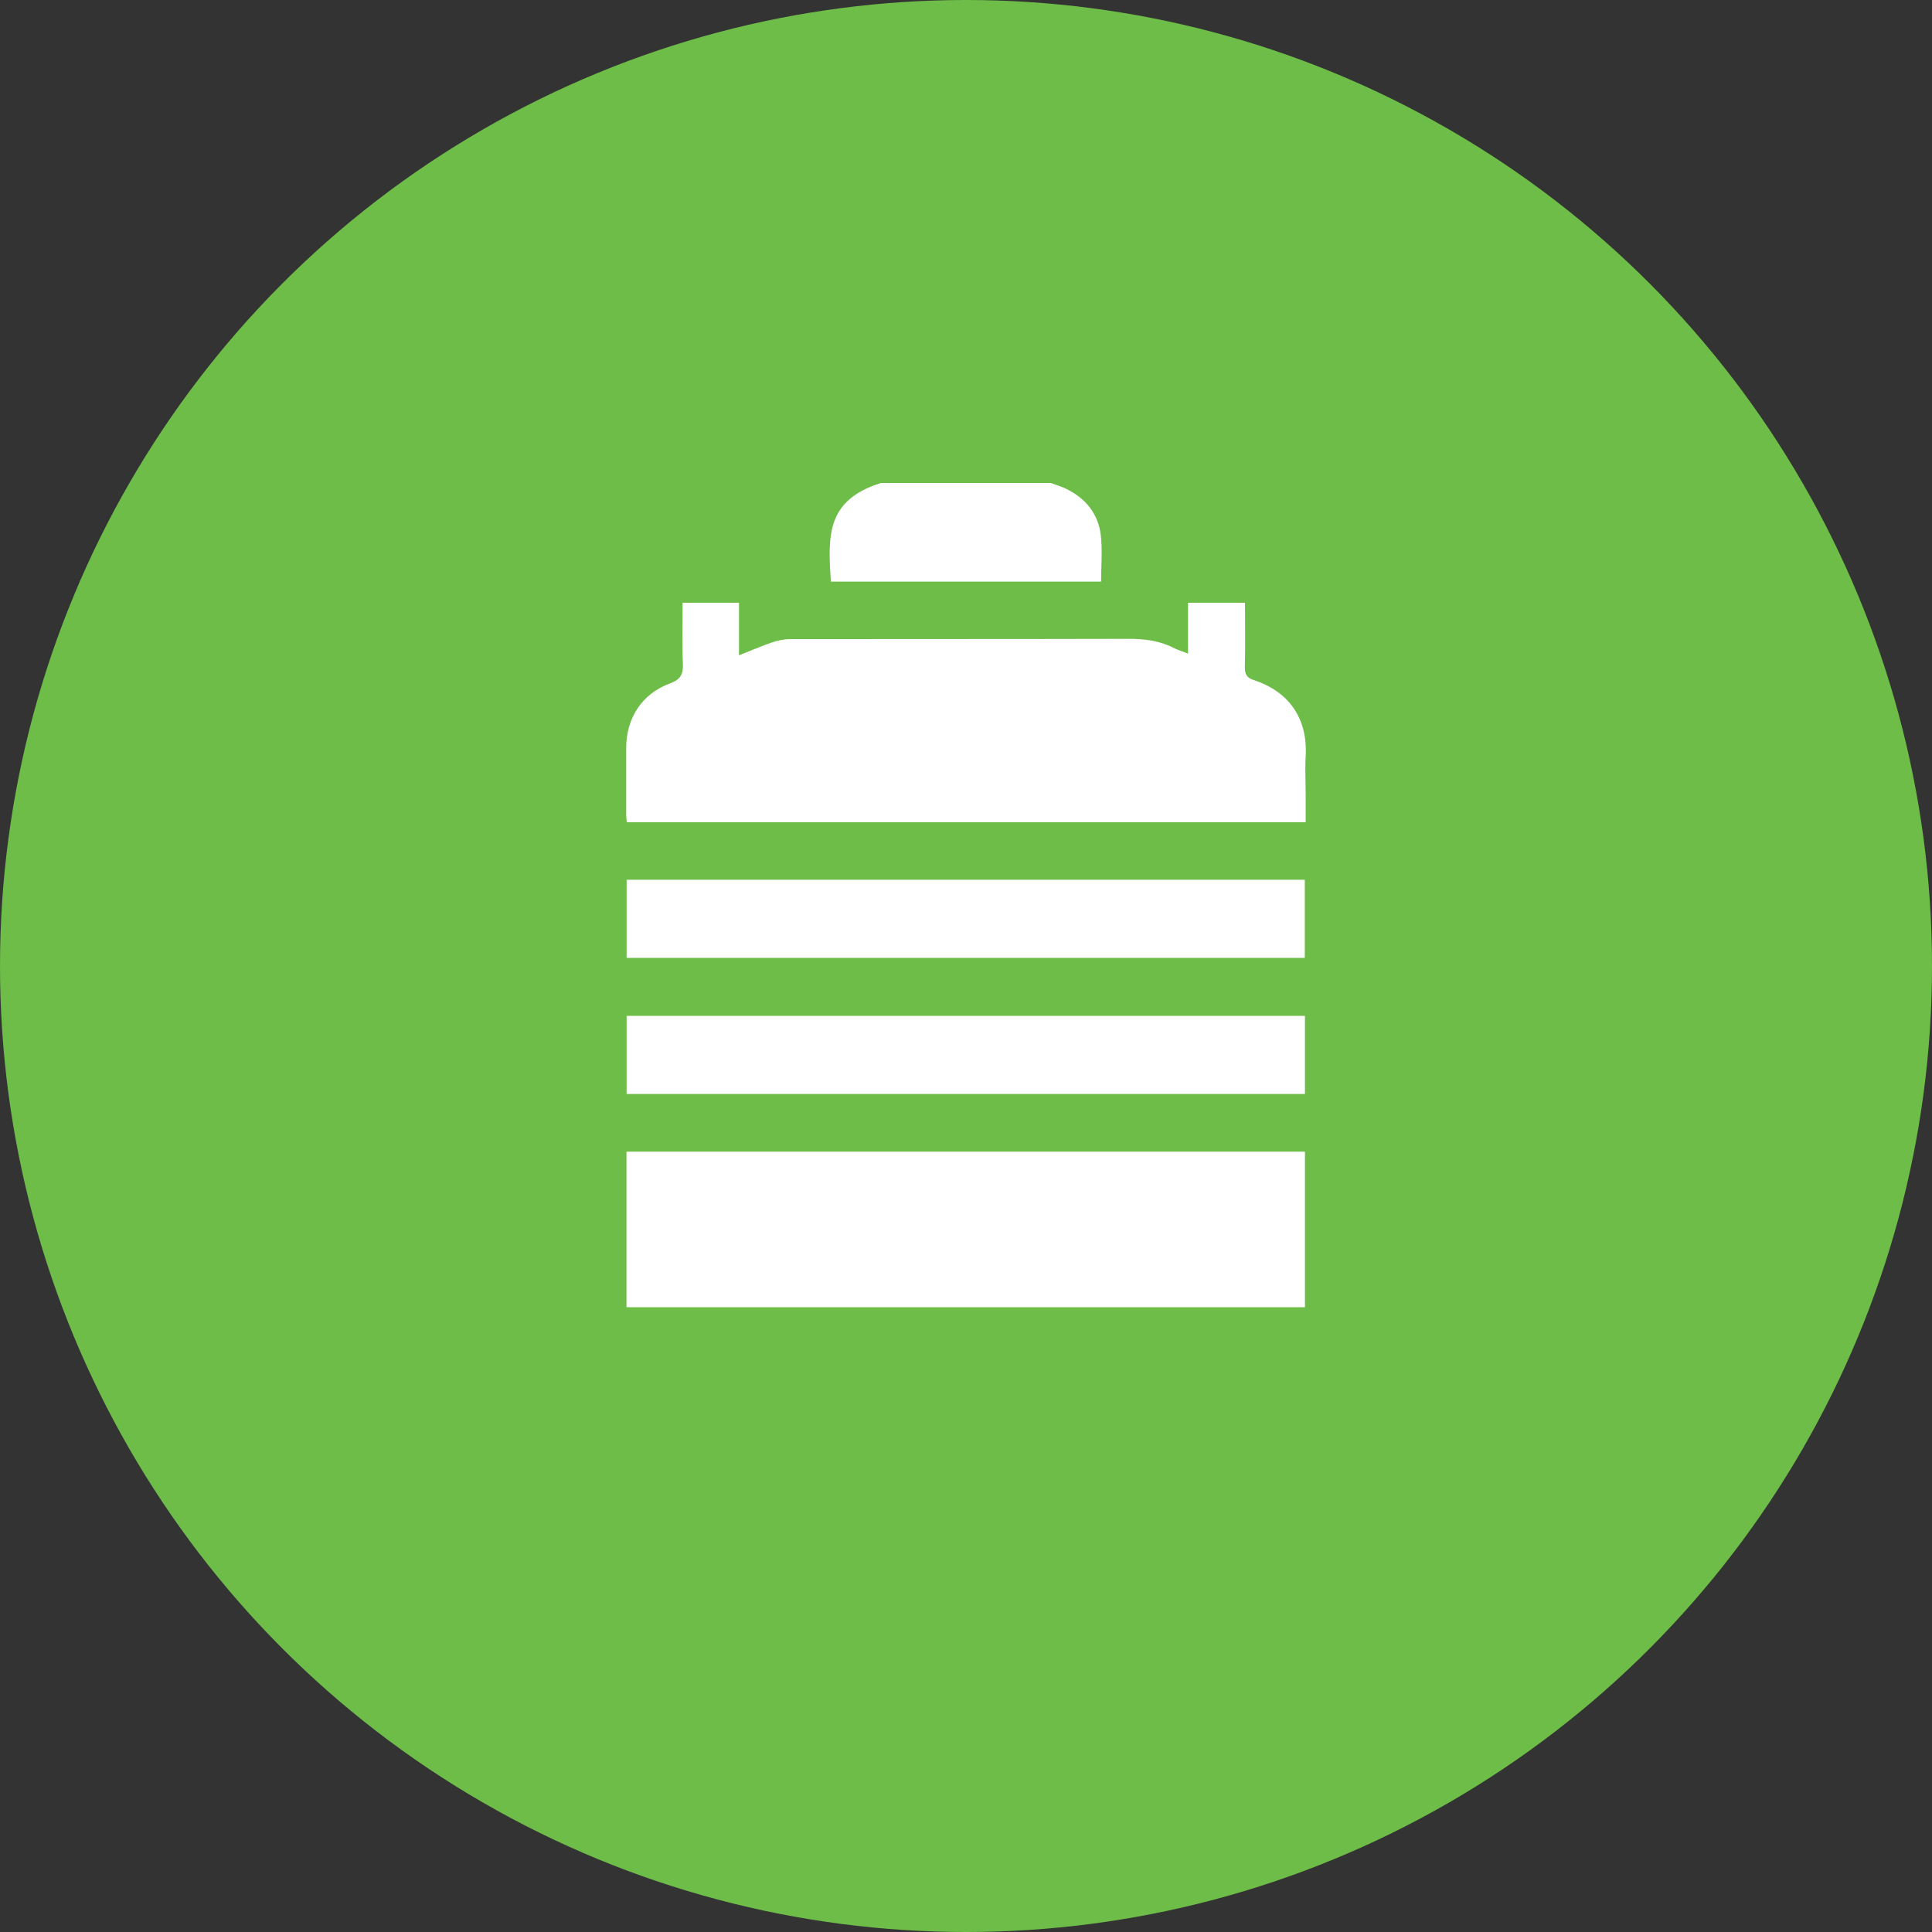 <?xml version="1.0" encoding="UTF-8"?>
<svg id="Layer_2" data-name="Layer 2" xmlns="http://www.w3.org/2000/svg" viewBox="0 0 136 136">
  <rect x="0" y="0" width="136" height="136" fill="#333333" stroke="none"/>
  <defs>
    <style>
      .cls-1 {
        fill: #fff;
      }

      .cls-2 {
        fill: #6dbd48;
      }
    </style>
  </defs>
  <g id="Layer_1-2" data-name="Layer 1">
    <g>
      <path class="cls-1" d="M63.21,102c-1.08-1.94-2.15-3.88-3.28-5.9h16.12c-1.12,2.02-2.2,3.96-3.28,5.9h-9.56Z"/>
      <path class="cls-1" d="M87.12,102c-1.05-1.91-2.11-3.83-3.16-5.74-.02-.03,0-.08,.02-.16h7.92v5.91h-4.78Z"/>
      <circle class="cls-2" cx="68" cy="68" r="68"/>
      <path class="cls-1" d="M73.97,34c.37,.14,.75,.24,1.1,.42,1.37,.67,2.24,1.76,2.42,3.26,.12,1.06,.02,2.15,.02,3.26h-19.02c-.22-3.25-.32-5.73,3.52-6.94,3.98,0,7.97,0,11.95,0Z"/>
      <path class="cls-1" d="M91.91,57.88H44.12c-.01-.17-.04-.36-.04-.55,0-1.57,0-3.14,0-4.71,.01-2.09,1.13-3.8,3.08-4.51,.73-.27,.95-.64,.91-1.39-.06-1.41-.02-2.83-.02-4.29h3.97v3.7c.83-.33,1.55-.64,2.3-.9,.41-.14,.85-.24,1.28-.24,7.95-.01,15.89,0,23.84-.02,1.11,0,2.15,.12,3.14,.62,.31,.16,.65,.26,1.05,.42v-3.58h4.01c0,1.51,.03,3.01-.01,4.51-.01,.53,.14,.78,.65,.94,2.51,.83,3.78,2.75,3.63,5.36-.05,.9,0,1.81,0,2.72v1.94Z"/>
      <path class="cls-1" d="M44.1,92.02v-10.95h47.76v10.95H44.1Z"/>
      <path class="cls-1" d="M44.11,67.43v-5.5h47.74v5.5H44.11Z"/>
      <path class="cls-1" d="M44.11,77.01v-5.5h47.75v5.5H44.11Z"/>
    </g>
  </g>
</svg>